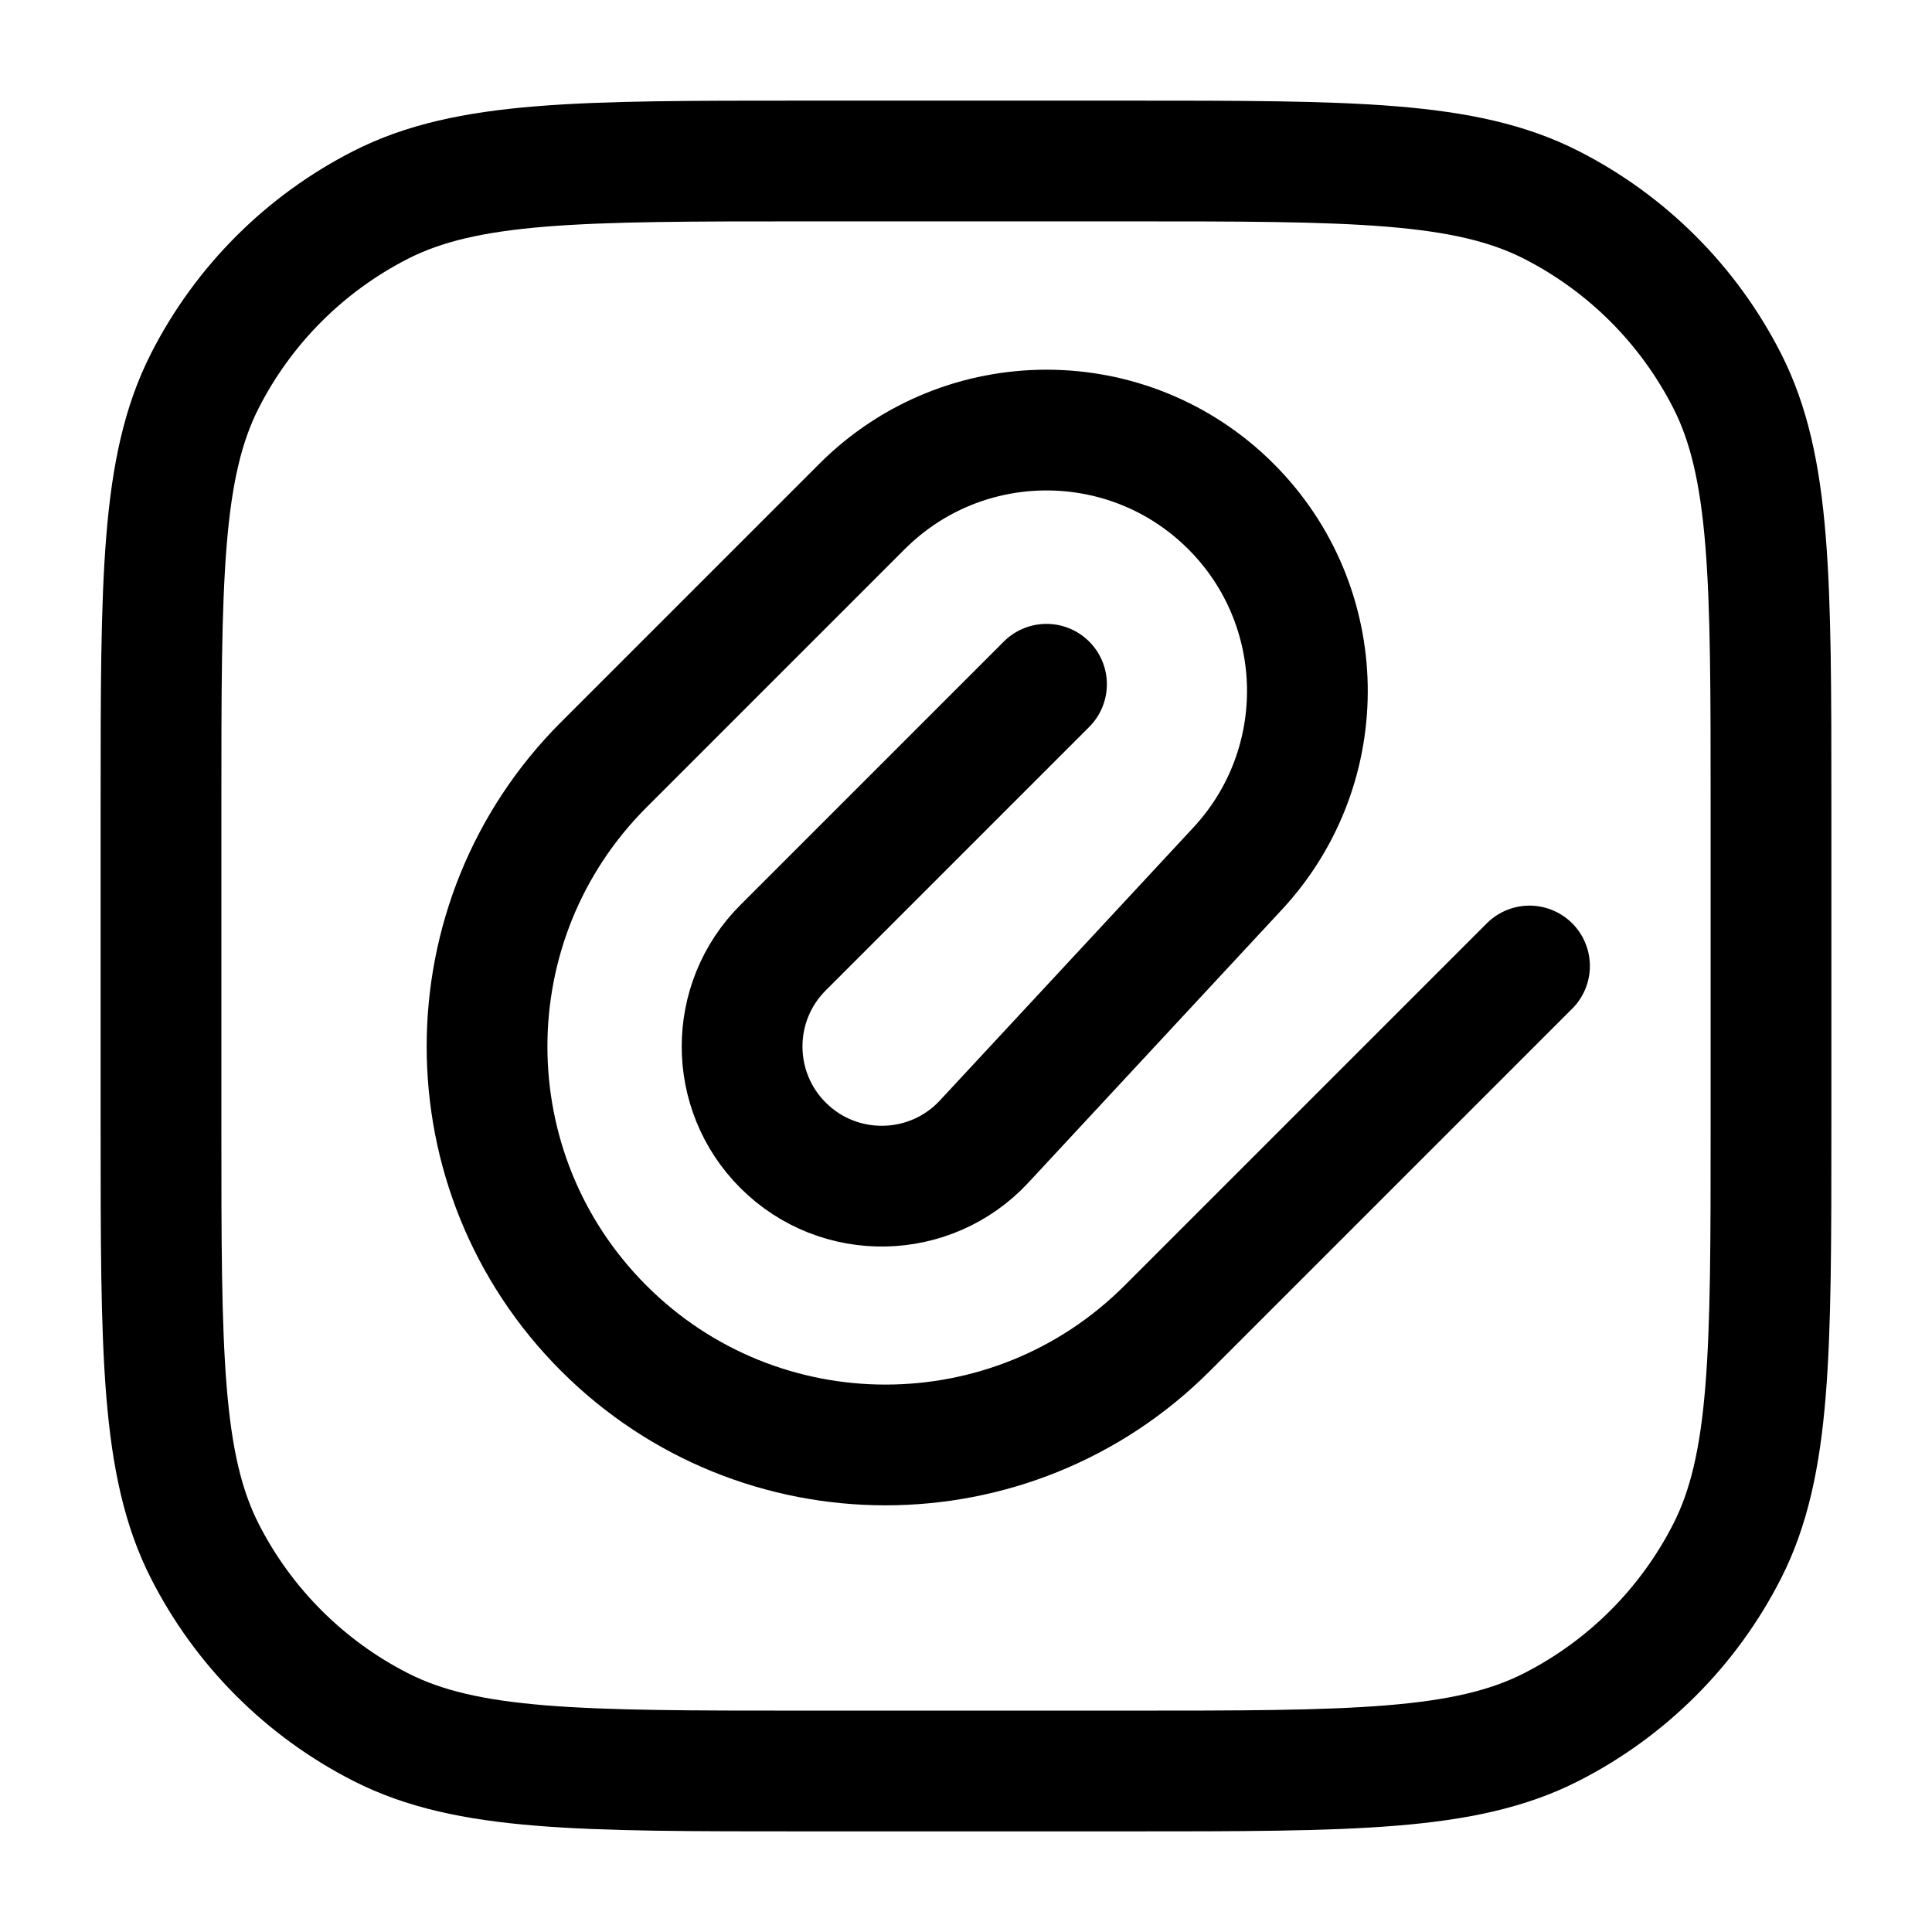 <svg width="24" height="24" viewBox="0 0 24 24" fill="none" xmlns="http://www.w3.org/2000/svg">
<path d="M19 12L14.5 16.5C12.567 18.433 9.433 18.433 7.5 16.5V16.5C5.567 14.567 5.567 11.433 7.5 9.5L10.708 6.292C11.974 5.026 14.026 5.026 15.292 6.292V6.292C16.524 7.524 16.561 9.511 15.375 10.789L12.225 14.181C11.556 14.901 10.422 14.922 9.727 14.227V14.227C9.049 13.549 9.049 12.451 9.727 11.773L13 8.5M10 22H14C16.8 22 18.2 22 19.27 21.455C20.211 20.976 20.976 20.211 21.455 19.27C22 18.2 22 16.8 22 14V10C22 7.2 22 5.8 21.455 4.73C20.976 3.789 20.211 3.024 19.27 2.545C18.2 2 16.8 2 14 2H10C7.2 2 5.8 2 4.73 2.545C3.789 3.024 3.024 3.789 2.545 4.73C2 5.8 2 7.2 2 10V14C2 16.8 2 18.2 2.545 19.27C3.024 20.211 3.789 20.976 4.73 21.455C5.8 22 7.2 22 10 22Z" stroke="currentColor" stroke-width="1.5" stroke-linecap="round" stroke-linejoin="round"/>
</svg>
